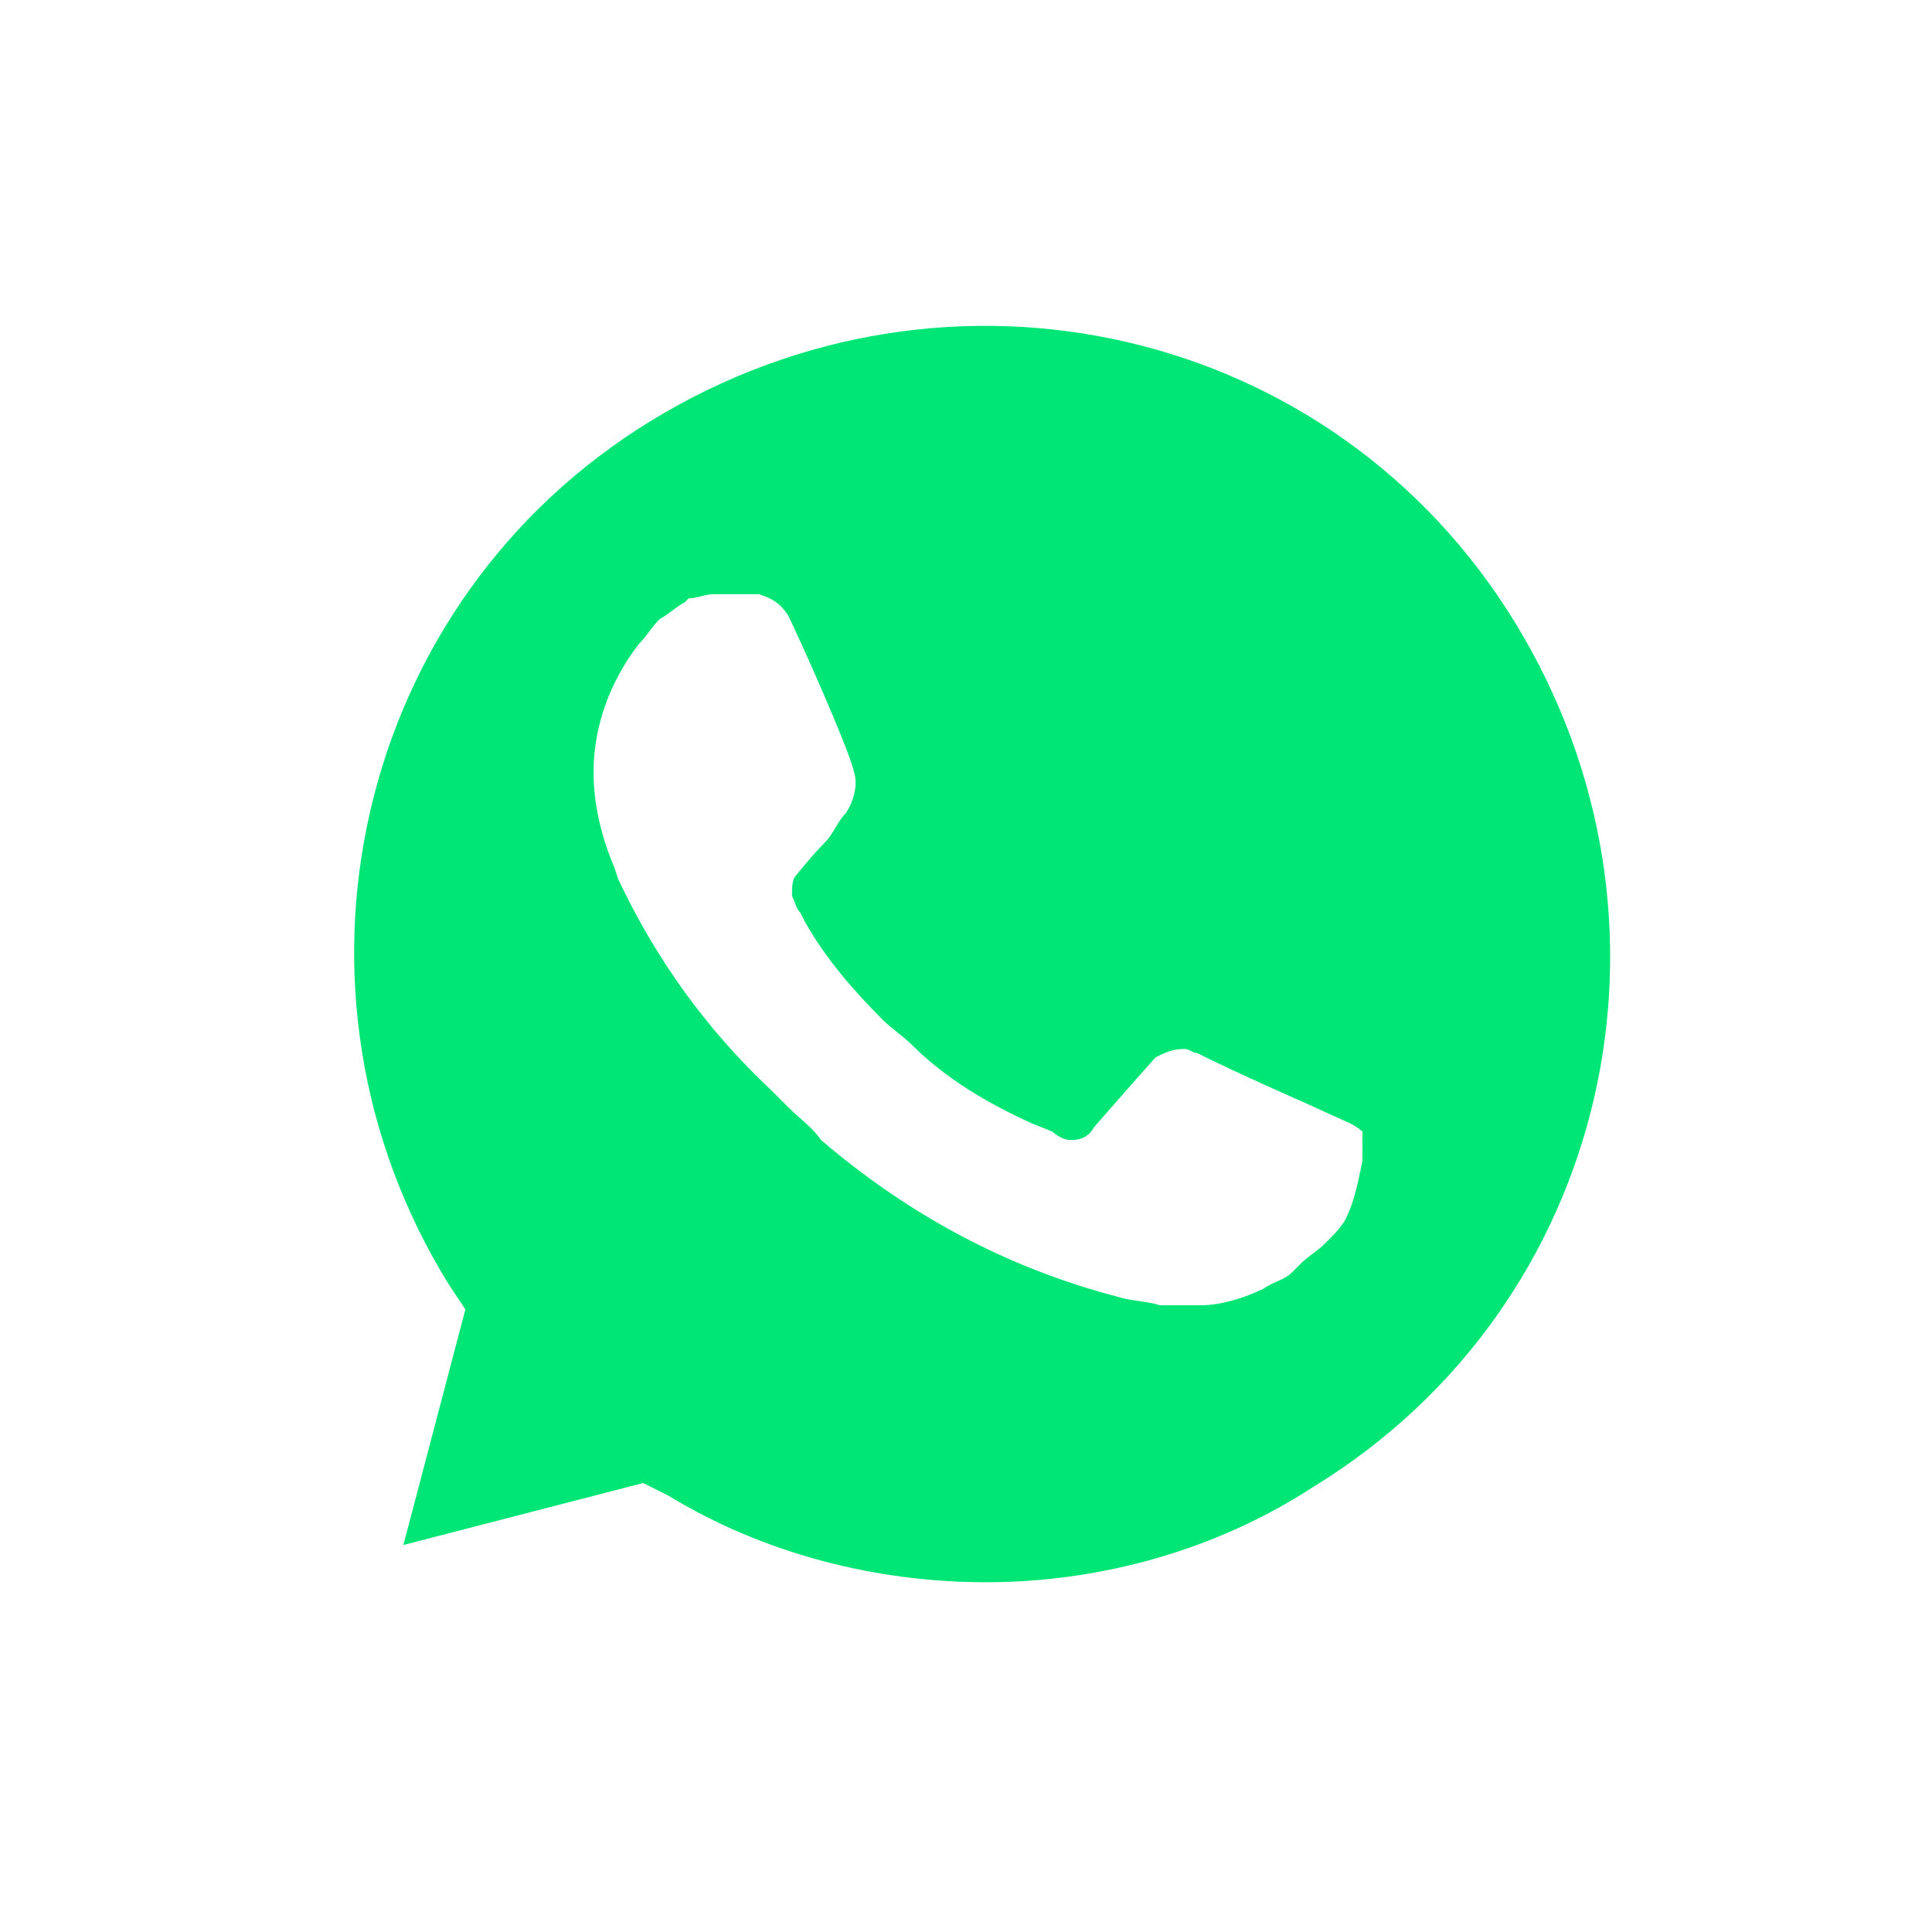 <svg width="60" height="60" viewBox="0 0 60 60" fill="none" xmlns="http://www.w3.org/2000/svg">
<g filter="url(#filter0_d_23_381)">
<path d="M19.332 42.827L20.102 43.212C23.312 45.138 26.907 46.036 30.502 46.036C41.8 46.036 51.044 36.792 51.044 25.495C51.044 20.102 48.861 14.839 45.01 10.987C41.158 7.135 36.022 4.953 30.502 4.953C19.204 4.953 9.96 14.197 10.088 25.623C10.088 29.474 11.244 33.198 13.17 36.407L13.683 37.178L11.629 44.752L19.332 42.827Z" fill="#00E676"/>
<path d="M47.192 8.933C42.826 4.439 36.792 2 30.63 2C17.535 2 7.007 12.656 7.135 25.623C7.135 29.731 8.291 33.711 10.216 37.306L6.878 49.503L19.332 46.293C22.798 48.219 26.65 49.118 30.502 49.118C43.468 49.118 53.996 38.462 53.996 25.495C53.996 19.204 51.557 13.298 47.192 8.933H47.192ZM30.63 45.138C27.163 45.138 23.697 44.239 20.744 42.442L19.974 42.057L12.527 43.982L14.453 36.664L13.94 35.894C8.291 26.779 10.987 14.71 20.23 9.061C29.474 3.412 41.414 6.108 47.063 15.352C52.712 24.596 50.016 36.536 40.772 42.185C37.819 44.111 34.225 45.138 30.63 45.138V45.138ZM41.928 30.887L40.516 30.245C40.516 30.245 38.462 29.346 37.178 28.704C37.049 28.704 36.921 28.576 36.792 28.576C36.407 28.576 36.15 28.704 35.894 28.833C35.894 28.833 35.765 28.961 33.968 31.015C33.839 31.272 33.583 31.401 33.326 31.401H33.197C33.069 31.401 32.812 31.272 32.684 31.144L32.042 30.887C30.63 30.245 29.346 29.475 28.319 28.448C28.062 28.191 27.677 27.934 27.42 27.677C26.521 26.779 25.623 25.752 24.981 24.596L24.852 24.339C24.724 24.211 24.724 24.083 24.596 23.826C24.596 23.569 24.596 23.312 24.724 23.184C24.724 23.184 25.238 22.542 25.623 22.157C25.88 21.9 26.008 21.515 26.265 21.258C26.521 20.873 26.65 20.359 26.521 19.974C26.393 19.332 24.852 15.866 24.467 15.096C24.21 14.71 23.954 14.582 23.569 14.454H22.157C21.899 14.454 21.643 14.582 21.386 14.582L21.258 14.71C21.001 14.839 20.744 15.096 20.487 15.224C20.23 15.481 20.102 15.737 19.845 15.994C18.947 17.15 18.433 18.562 18.433 19.974C18.433 21.001 18.69 22.028 19.075 22.927L19.203 23.312C20.359 25.752 21.899 27.934 23.954 29.86L24.467 30.373C24.852 30.759 25.238 31.015 25.494 31.4C28.191 33.712 31.272 35.38 34.738 36.279C35.123 36.407 35.637 36.407 36.022 36.536H37.306C37.948 36.536 38.718 36.279 39.232 36.023C39.617 35.766 39.873 35.766 40.13 35.509L40.387 35.252C40.644 34.995 40.901 34.867 41.157 34.61C41.414 34.353 41.671 34.097 41.799 33.84C42.056 33.326 42.184 32.684 42.313 32.043V31.144C42.313 31.144 42.184 31.015 41.928 30.887Z" fill="white"/>
</g>
<defs>
<filter id="filter0_d_23_381" x="0.878" y="0" width="59.118" height="59.503" filterUnits="userSpaceOnUse" color-interpolation-filters="sRGB">
<feFlood flood-opacity="0" result="BackgroundImageFix"/>
<feColorMatrix in="SourceAlpha" type="matrix" values="0 0 0 0 0 0 0 0 0 0 0 0 0 0 0 0 0 0 127 0" result="hardAlpha"/>
<feOffset dy="4"/>
<feGaussianBlur stdDeviation="3"/>
<feComposite in2="hardAlpha" operator="out"/>
<feColorMatrix type="matrix" values="0 0 0 0 0 0 0 0 0 0 0 0 0 0 0 0 0 0 0.25 0"/>
<feBlend mode="normal" in2="BackgroundImageFix" result="effect1_dropShadow_23_381"/>
<feBlend mode="normal" in="SourceGraphic" in2="effect1_dropShadow_23_381" result="shape"/>
</filter>
</defs>
</svg>

